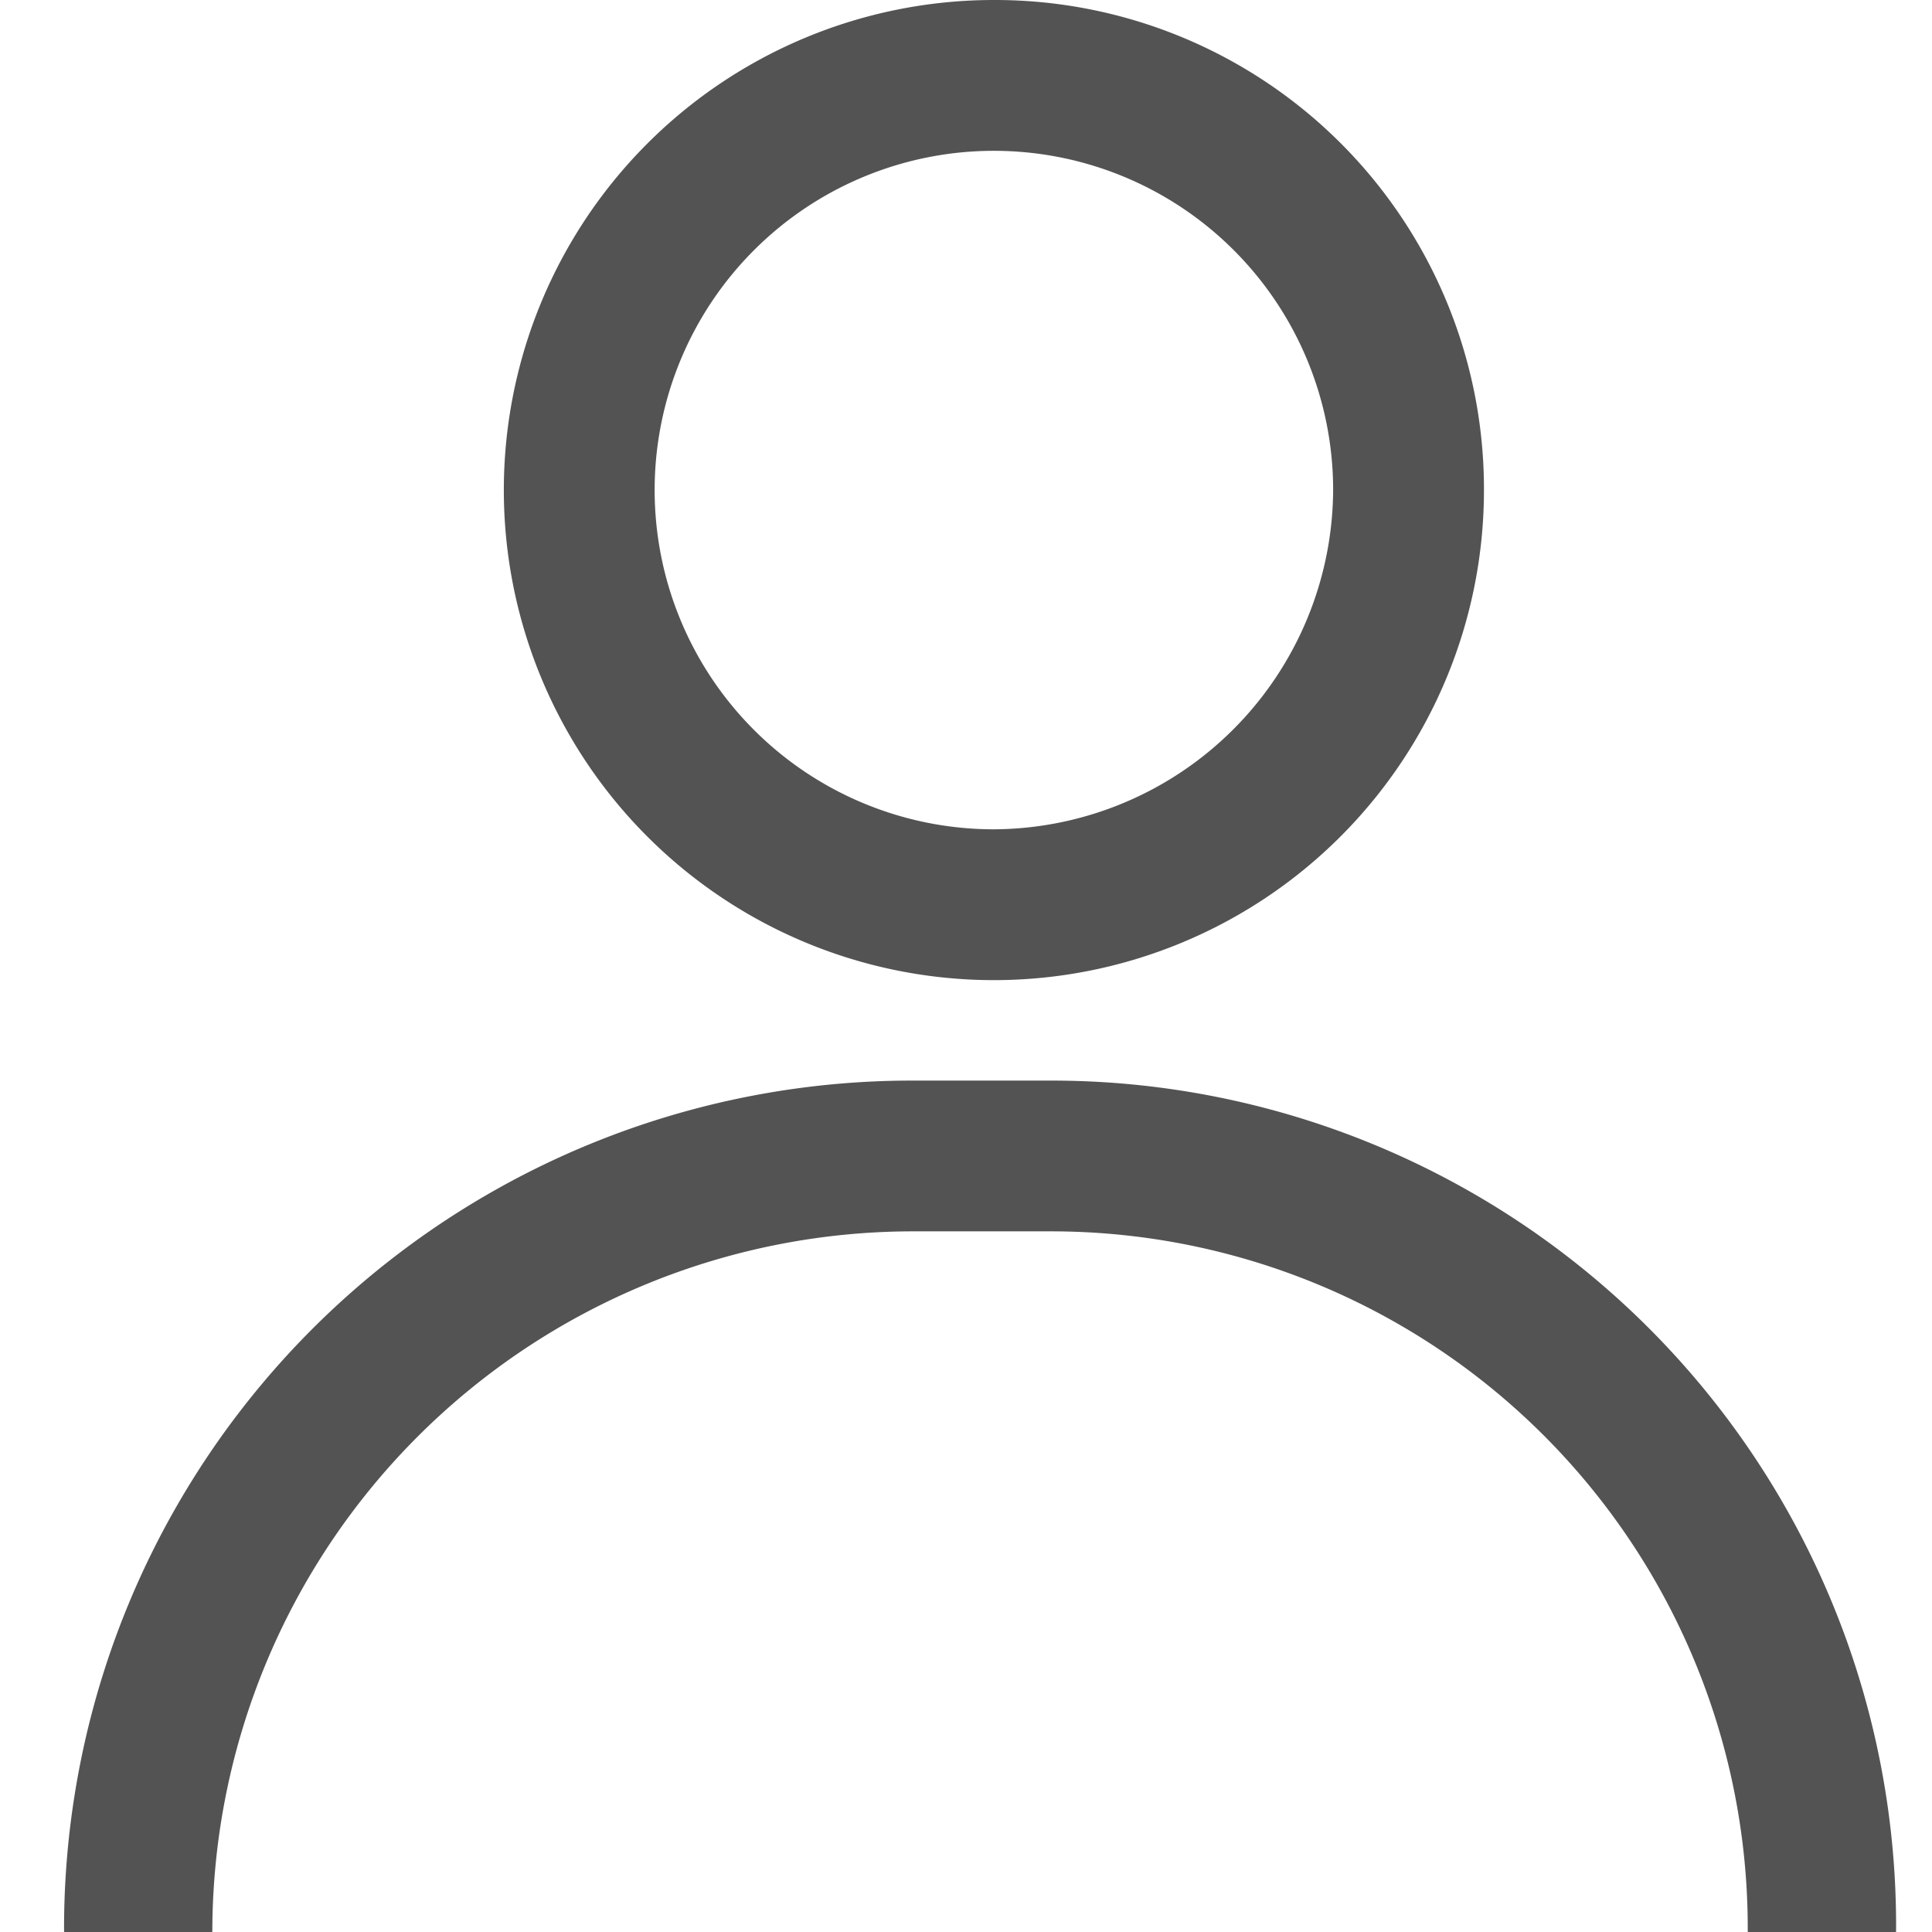 <svg xmlns="http://www.w3.org/2000/svg" width="32" height="32">
    <defs>
        <clipPath id="clip-path">
            <path id="Rectangle_1540" data-name="Rectangle 1540" transform="translate(25 148)" style="stroke:#b8b8b8;fill:#535353" d="M0 0h32v32H0z"/>
        </clipPath>
        <style>
            .cls-3{fill:#535353}
        </style>
    </defs>
    <g id="Mask_Group_21" data-name="Mask Group 21" transform="translate(-25 -148)" style="clip-path:url(#clip-path)">
        <g id="basic" transform="translate(26.061 148)">
            <path id="Path_533" data-name="Path 533" class="cls-3" d="M14.373 2.256a8.117 8.117 0 1 0 8.117 8.117 8.1 8.1 0 0 0-8.117-8.117zm0 13.736a5.619 5.619 0 1 1 5.619-5.619 5.649 5.649 0 0 1-5.619 5.619z" transform="translate(1.028 -2.256)"/>
            <path id="Path_534" data-name="Path 534" class="cls-3" d="M18.983 11.077h-2.289A14.042 14.042 0 0 0 2.667 25.146a.506.506 0 0 0 .5.5h1.456a.506.506 0 0 0 .5-.5 11.609 11.609 0 0 1 11.612-11.572h2.289a11.538 11.538 0 0 1 11.53 11.571.506.506 0 0 0 .5.5h1.457a.506.506 0 0 0 .5-.5 13.99 13.99 0 0 0-14.028-14.068z" transform="translate(-2.667 6.821)"/>
        </g>
    </g>
</svg>

